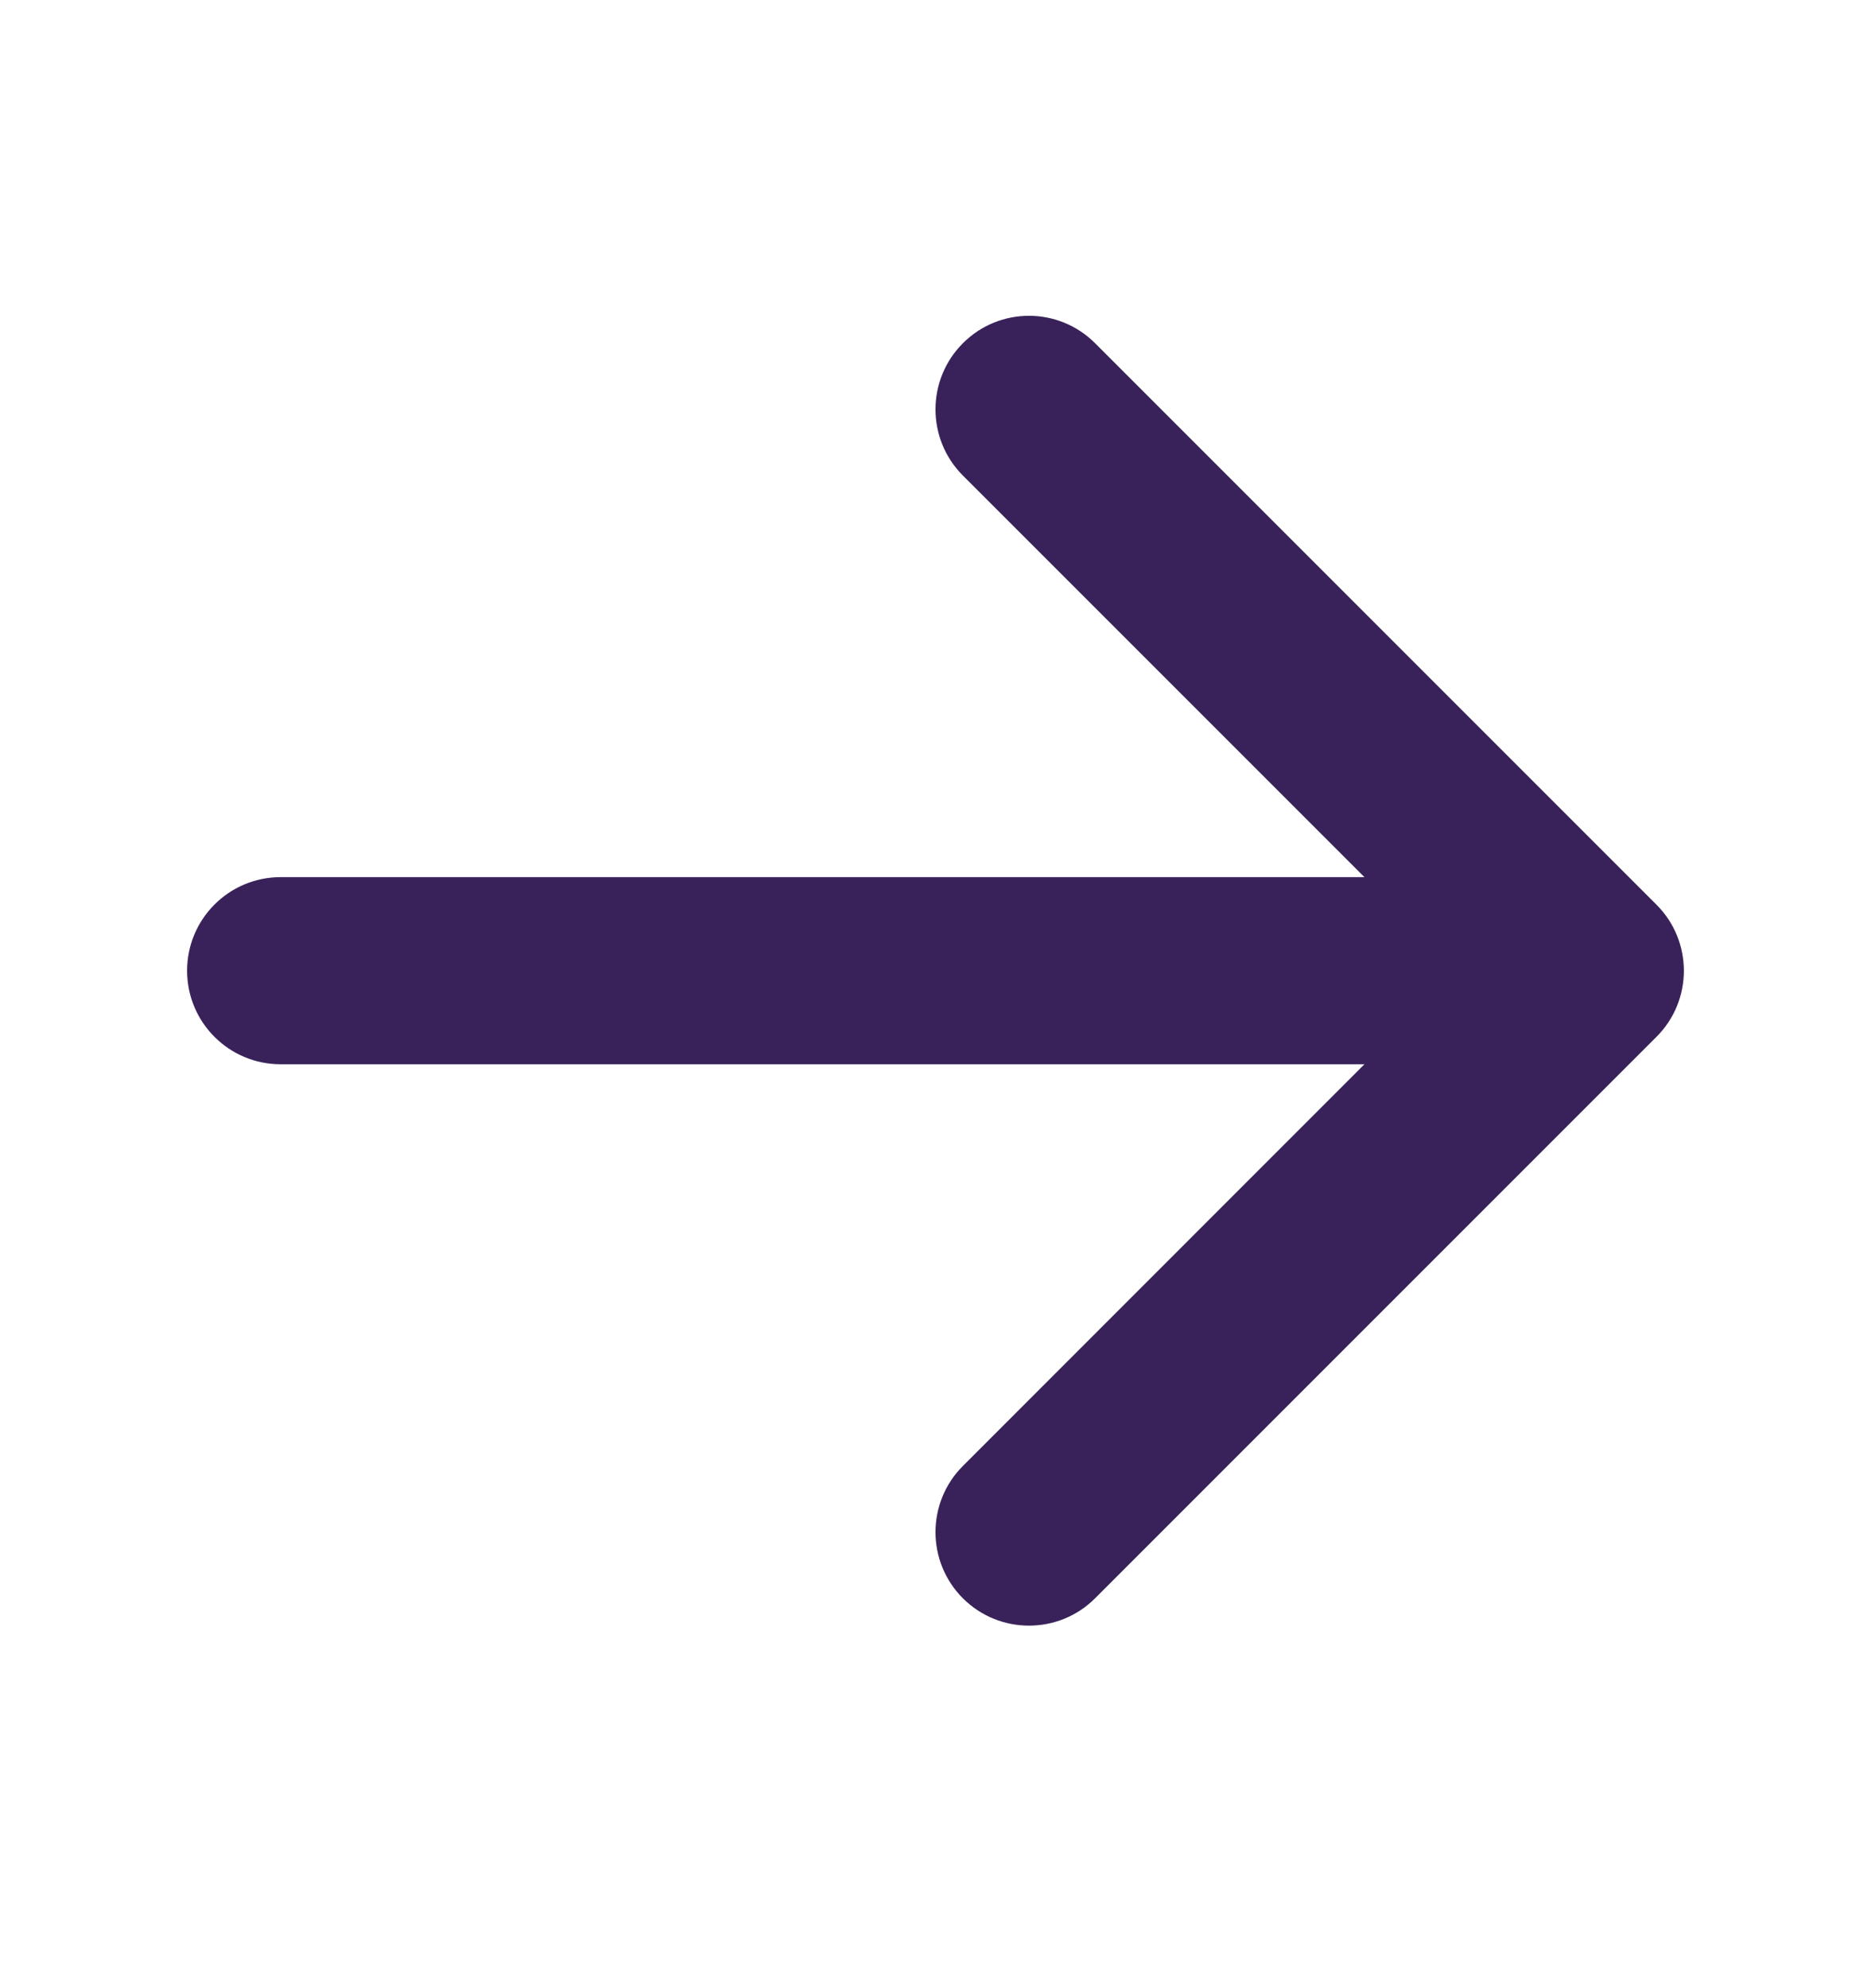 <svg width="16" height="17" viewBox="0 0 16 17" fill="none" xmlns="http://www.w3.org/2000/svg">
<path fill-rule="evenodd" clip-rule="evenodd" d="M8.234 2.935C8.546 2.622 9.053 2.622 9.365 2.935L14.165 7.735C14.478 8.047 14.478 8.554 14.165 8.866L9.365 13.666C9.053 13.978 8.546 13.978 8.234 13.666C7.922 13.354 7.922 12.847 8.234 12.535L11.668 9.1H2.4C1.958 9.1 1.6 8.742 1.6 8.3C1.6 7.858 1.958 7.5 2.4 7.5H11.668L8.234 4.066C7.922 3.754 7.922 3.247 8.234 2.935Z" fill="#39225A"/>
</svg>
